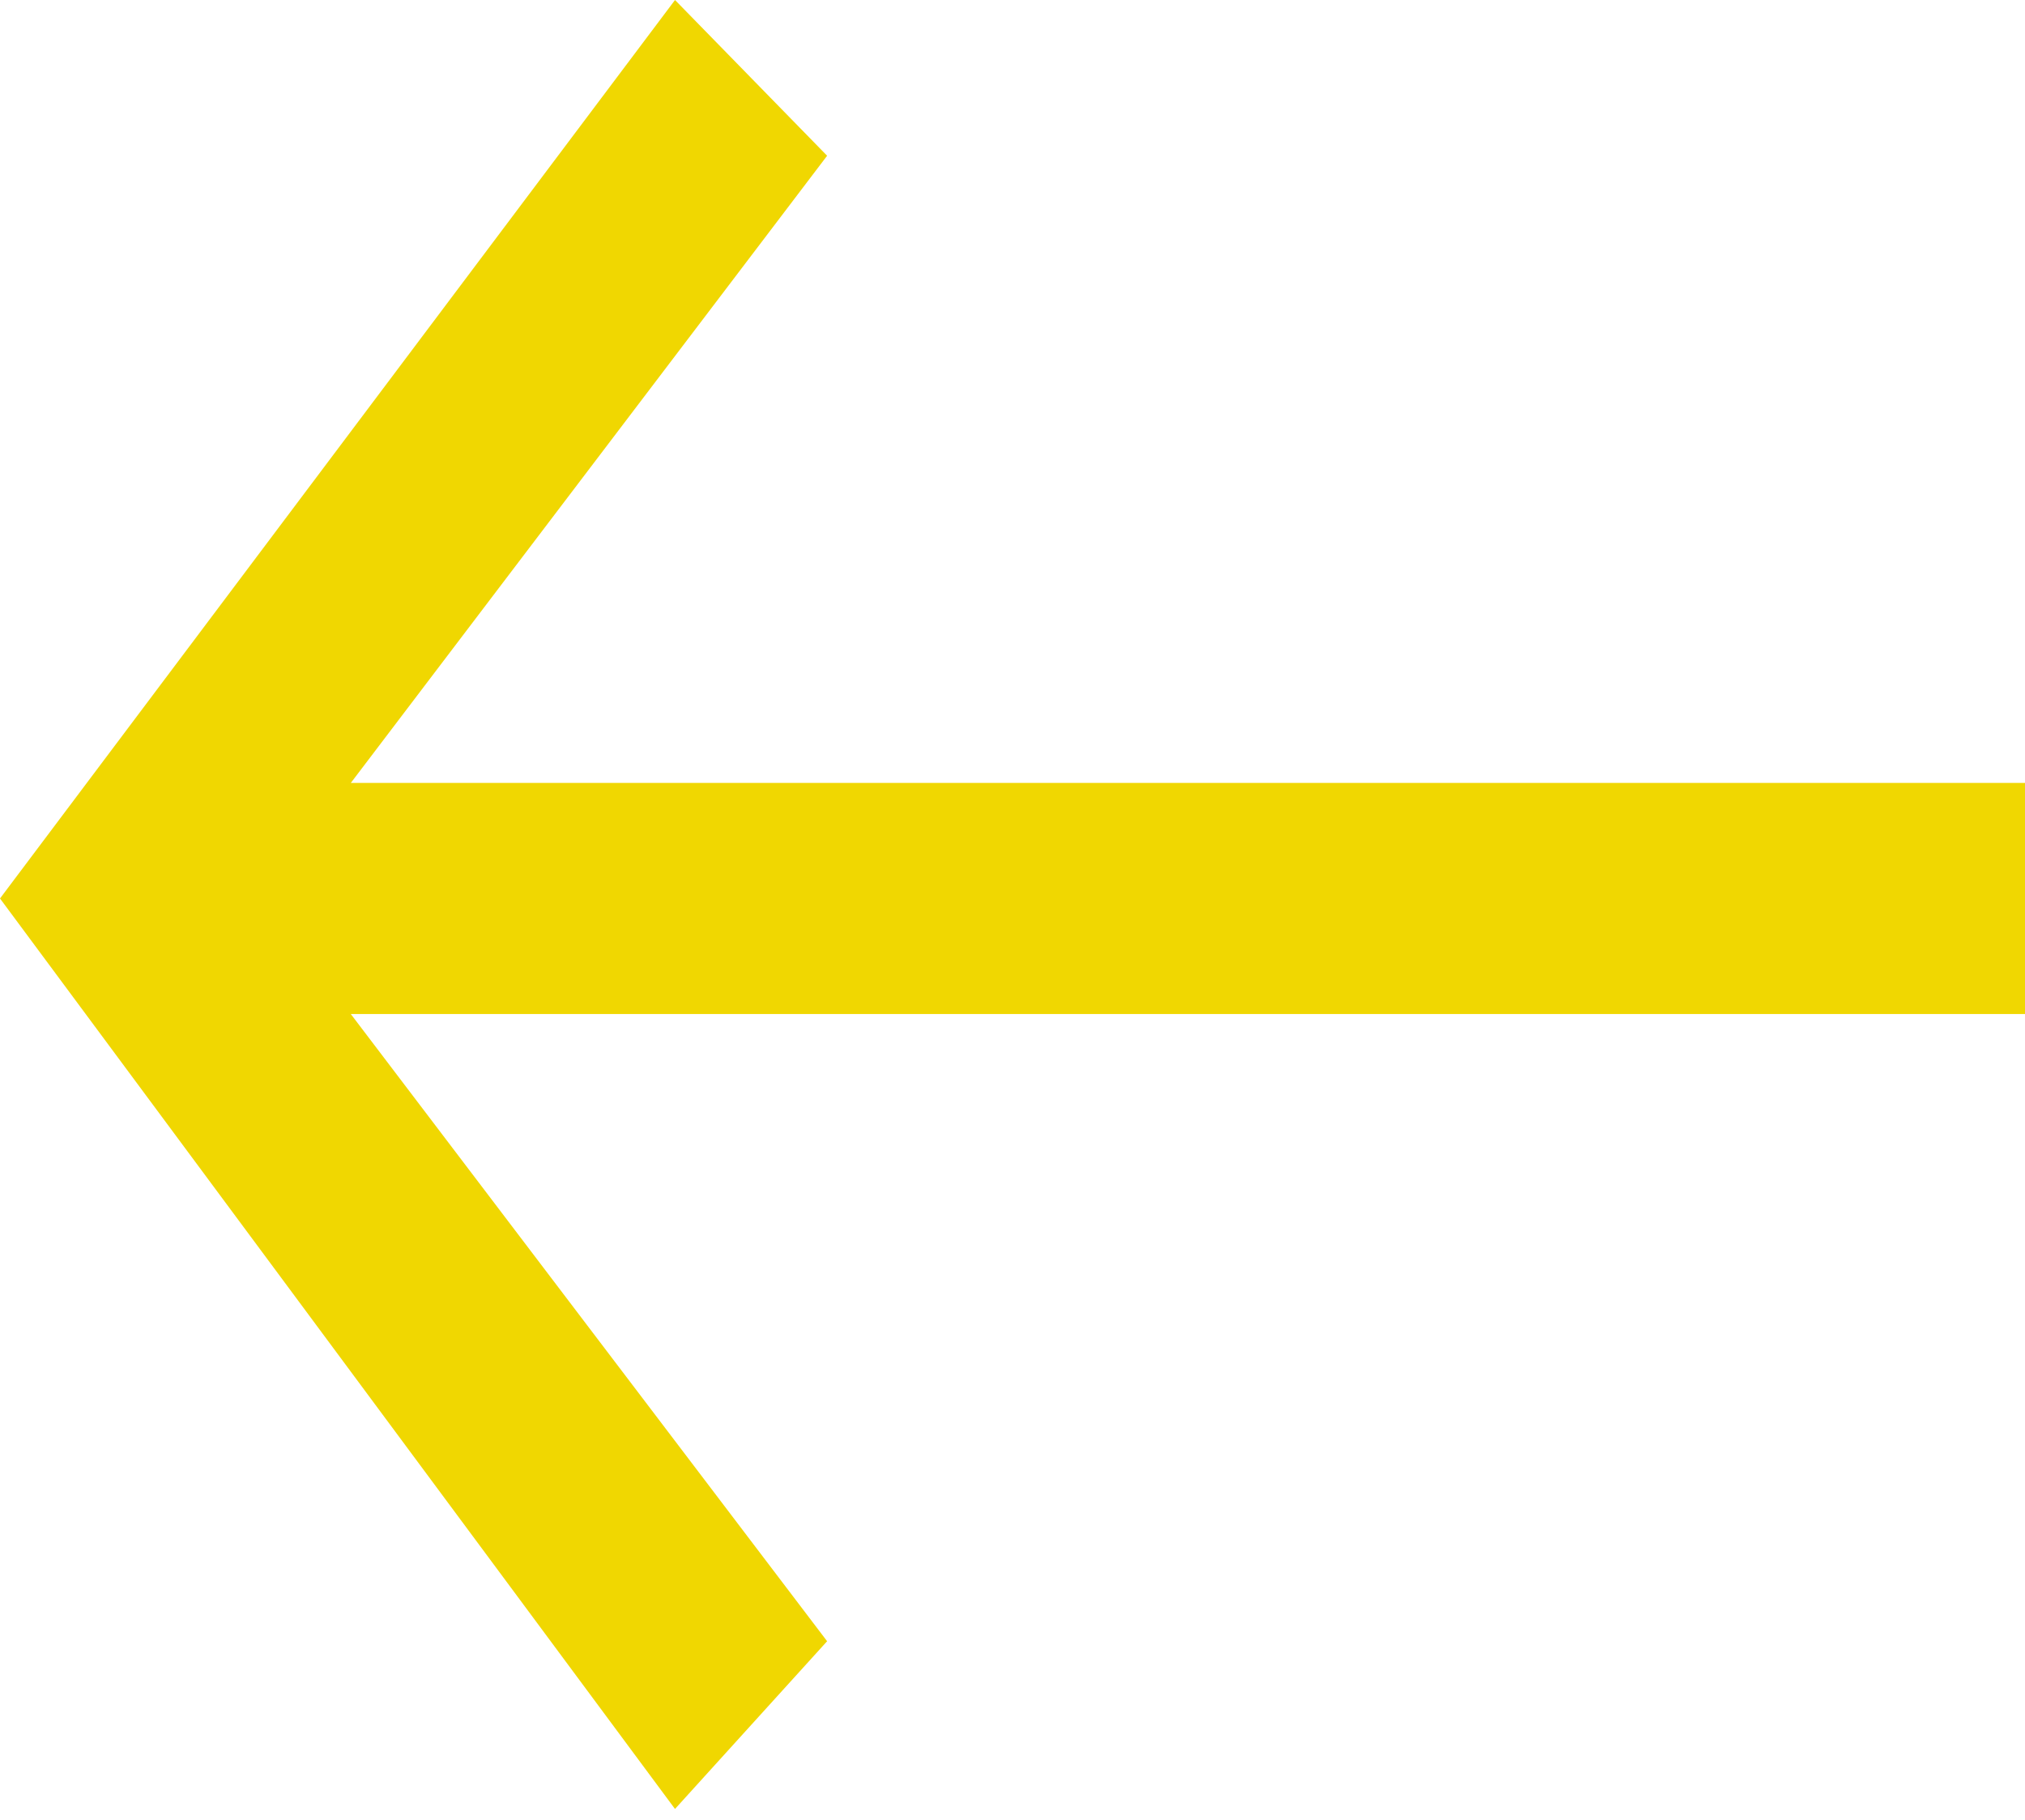 <svg width="79" height="71" viewBox="0 0 79 71" fill="none" xmlns="http://www.w3.org/2000/svg">
<path d="M13.686 38.562L78 38.562L78 31.544L13.686 31.544L11.671 31.544L12.89 29.94L30.95 6.158L26.433 1.533L1.248 35.057L26.411 69L30.969 63.974L12.89 40.167L11.671 38.562L13.686 38.562Z" fill="#F0D701" stroke="#F0D701" stroke-width="2"/>
</svg>
